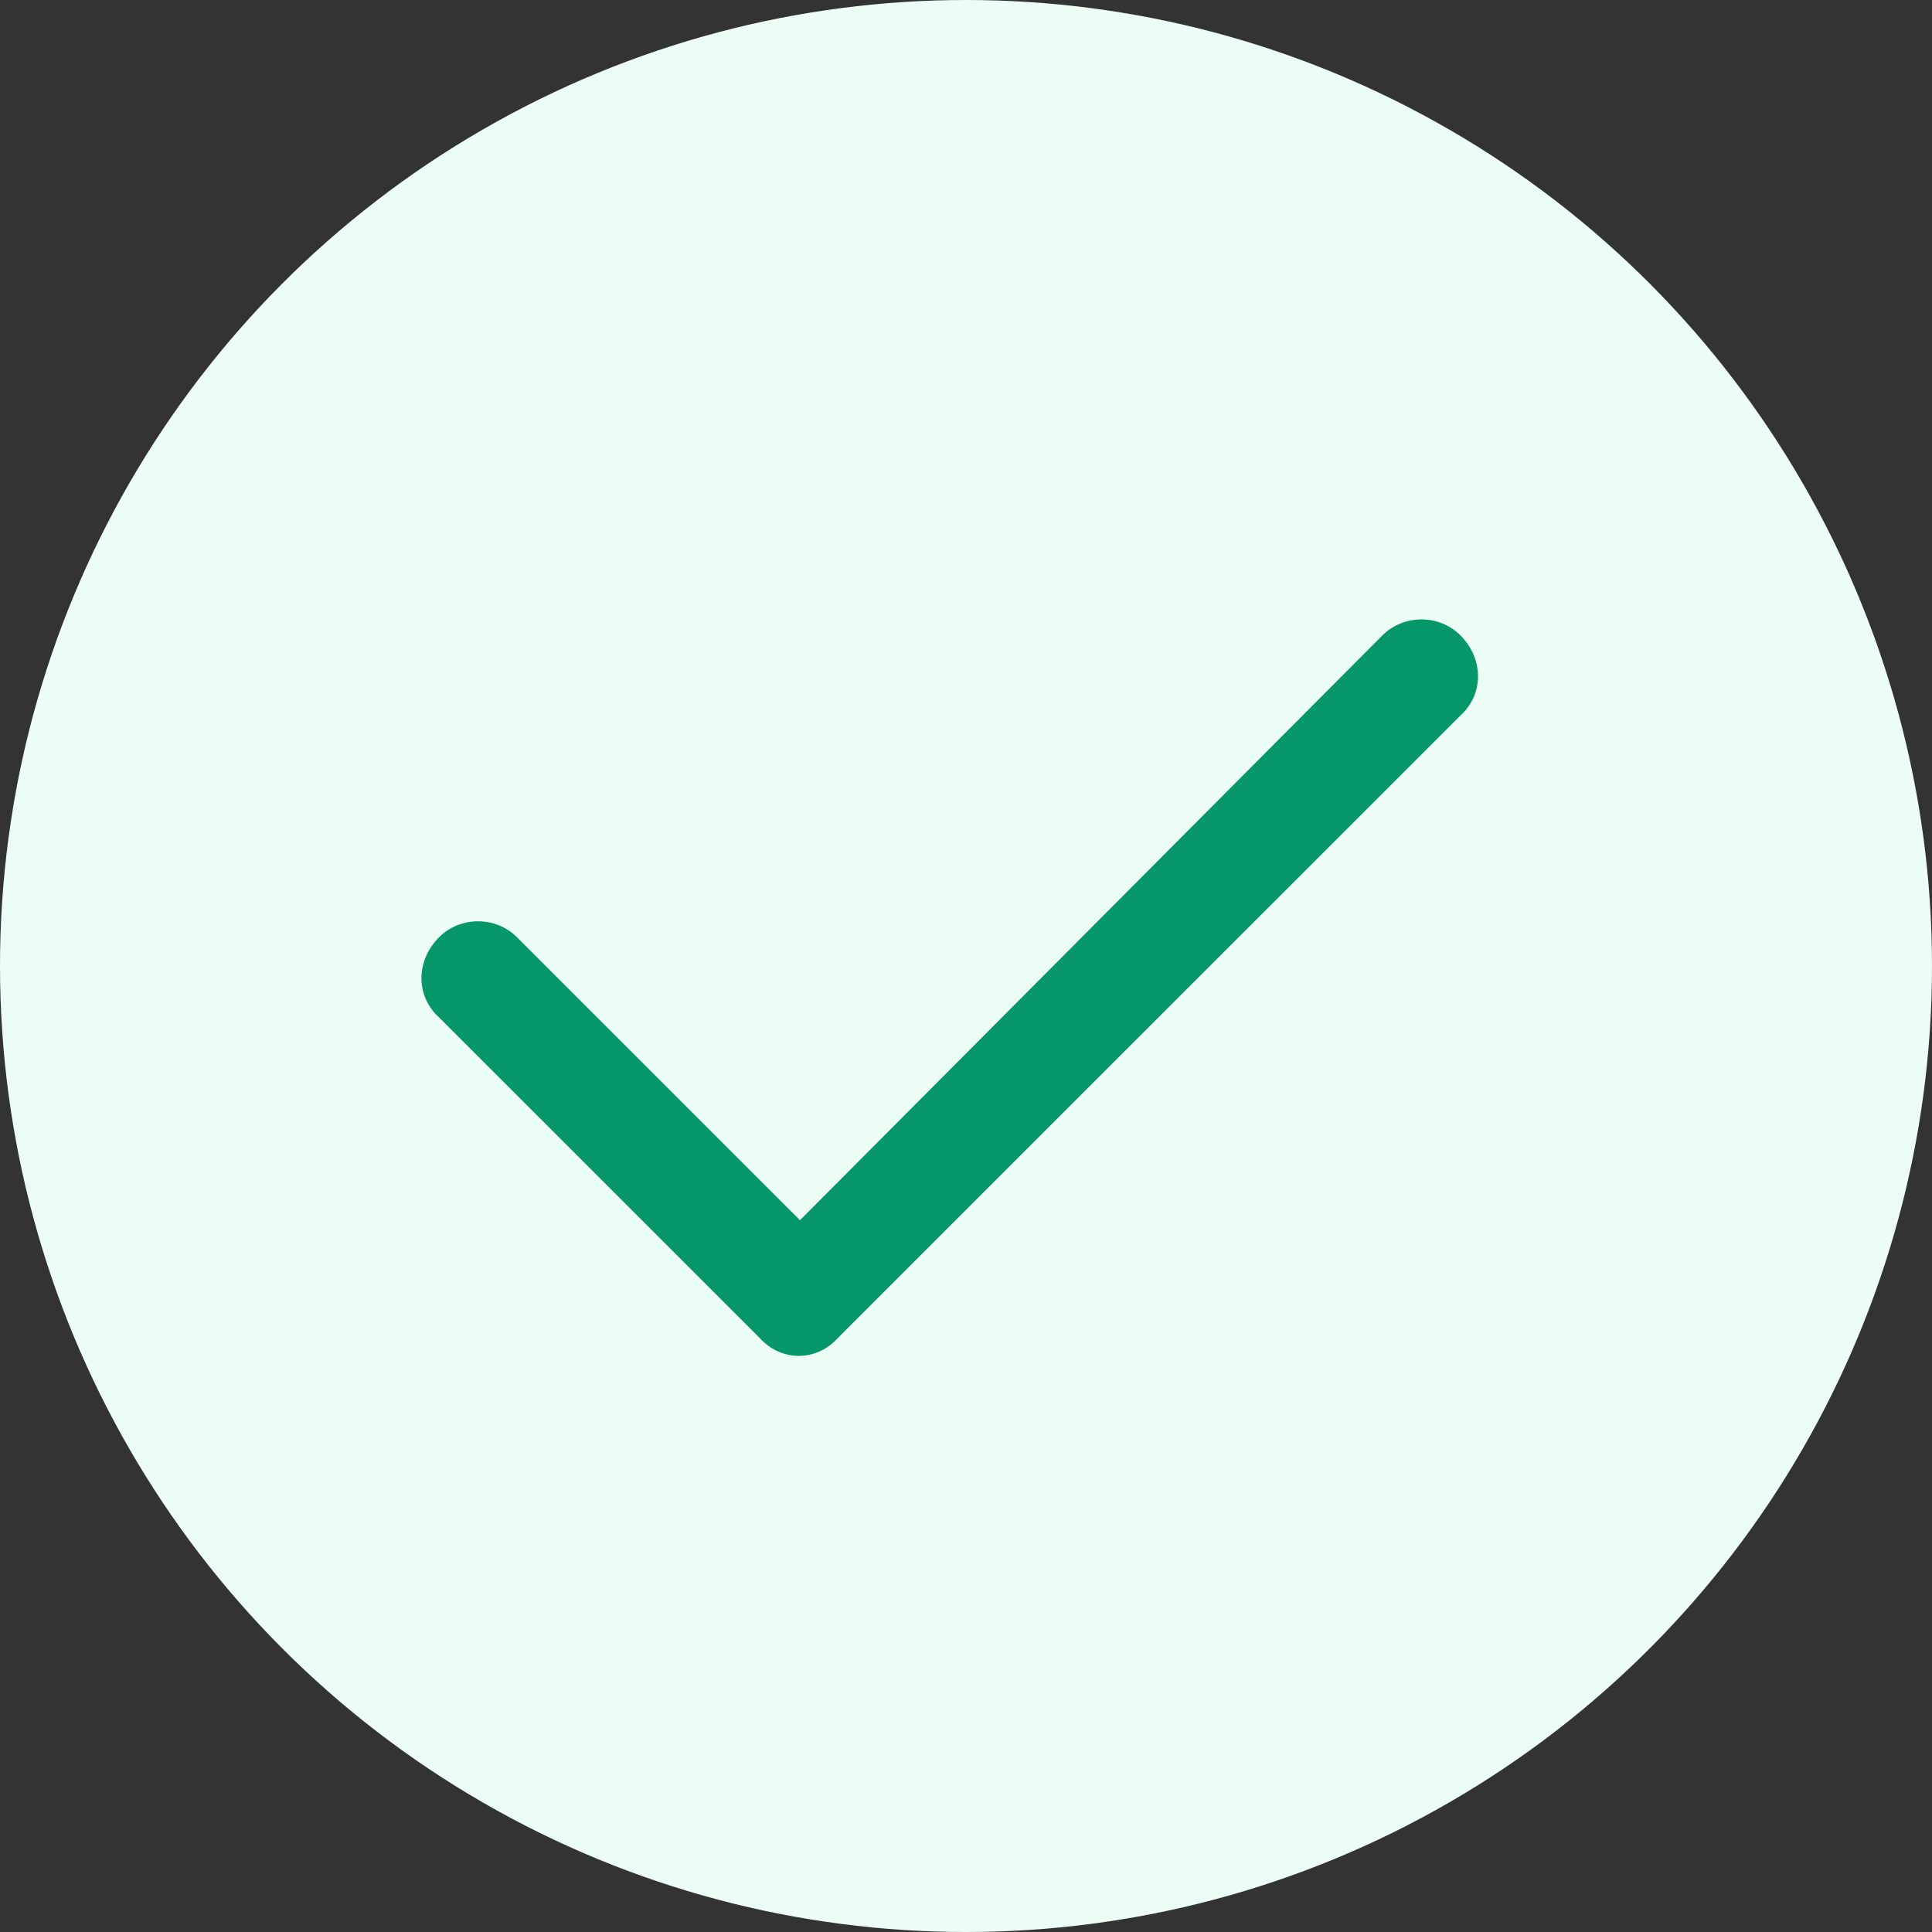 <svg width="32" height="32" viewBox="0 0 32 32" fill="none" xmlns="http://www.w3.org/2000/svg">
<rect x="0" y="0" width="32" height="32" fill="#333333" stroke="none"/>
<circle cx="16" cy="16" r="16" fill="#ECFDF5"/>
<path d="M24.188 10.523C24.578 10.914 24.578 11.5 24.188 11.852L13.875 22.164C13.523 22.555 12.938 22.555 12.586 22.164L7.273 16.852C6.883 16.5 6.883 15.914 7.273 15.523C7.625 15.172 8.211 15.172 8.562 15.523L13.25 20.211L22.898 10.523C23.25 10.172 23.836 10.172 24.188 10.523Z" fill="#059669"/>
</svg>
